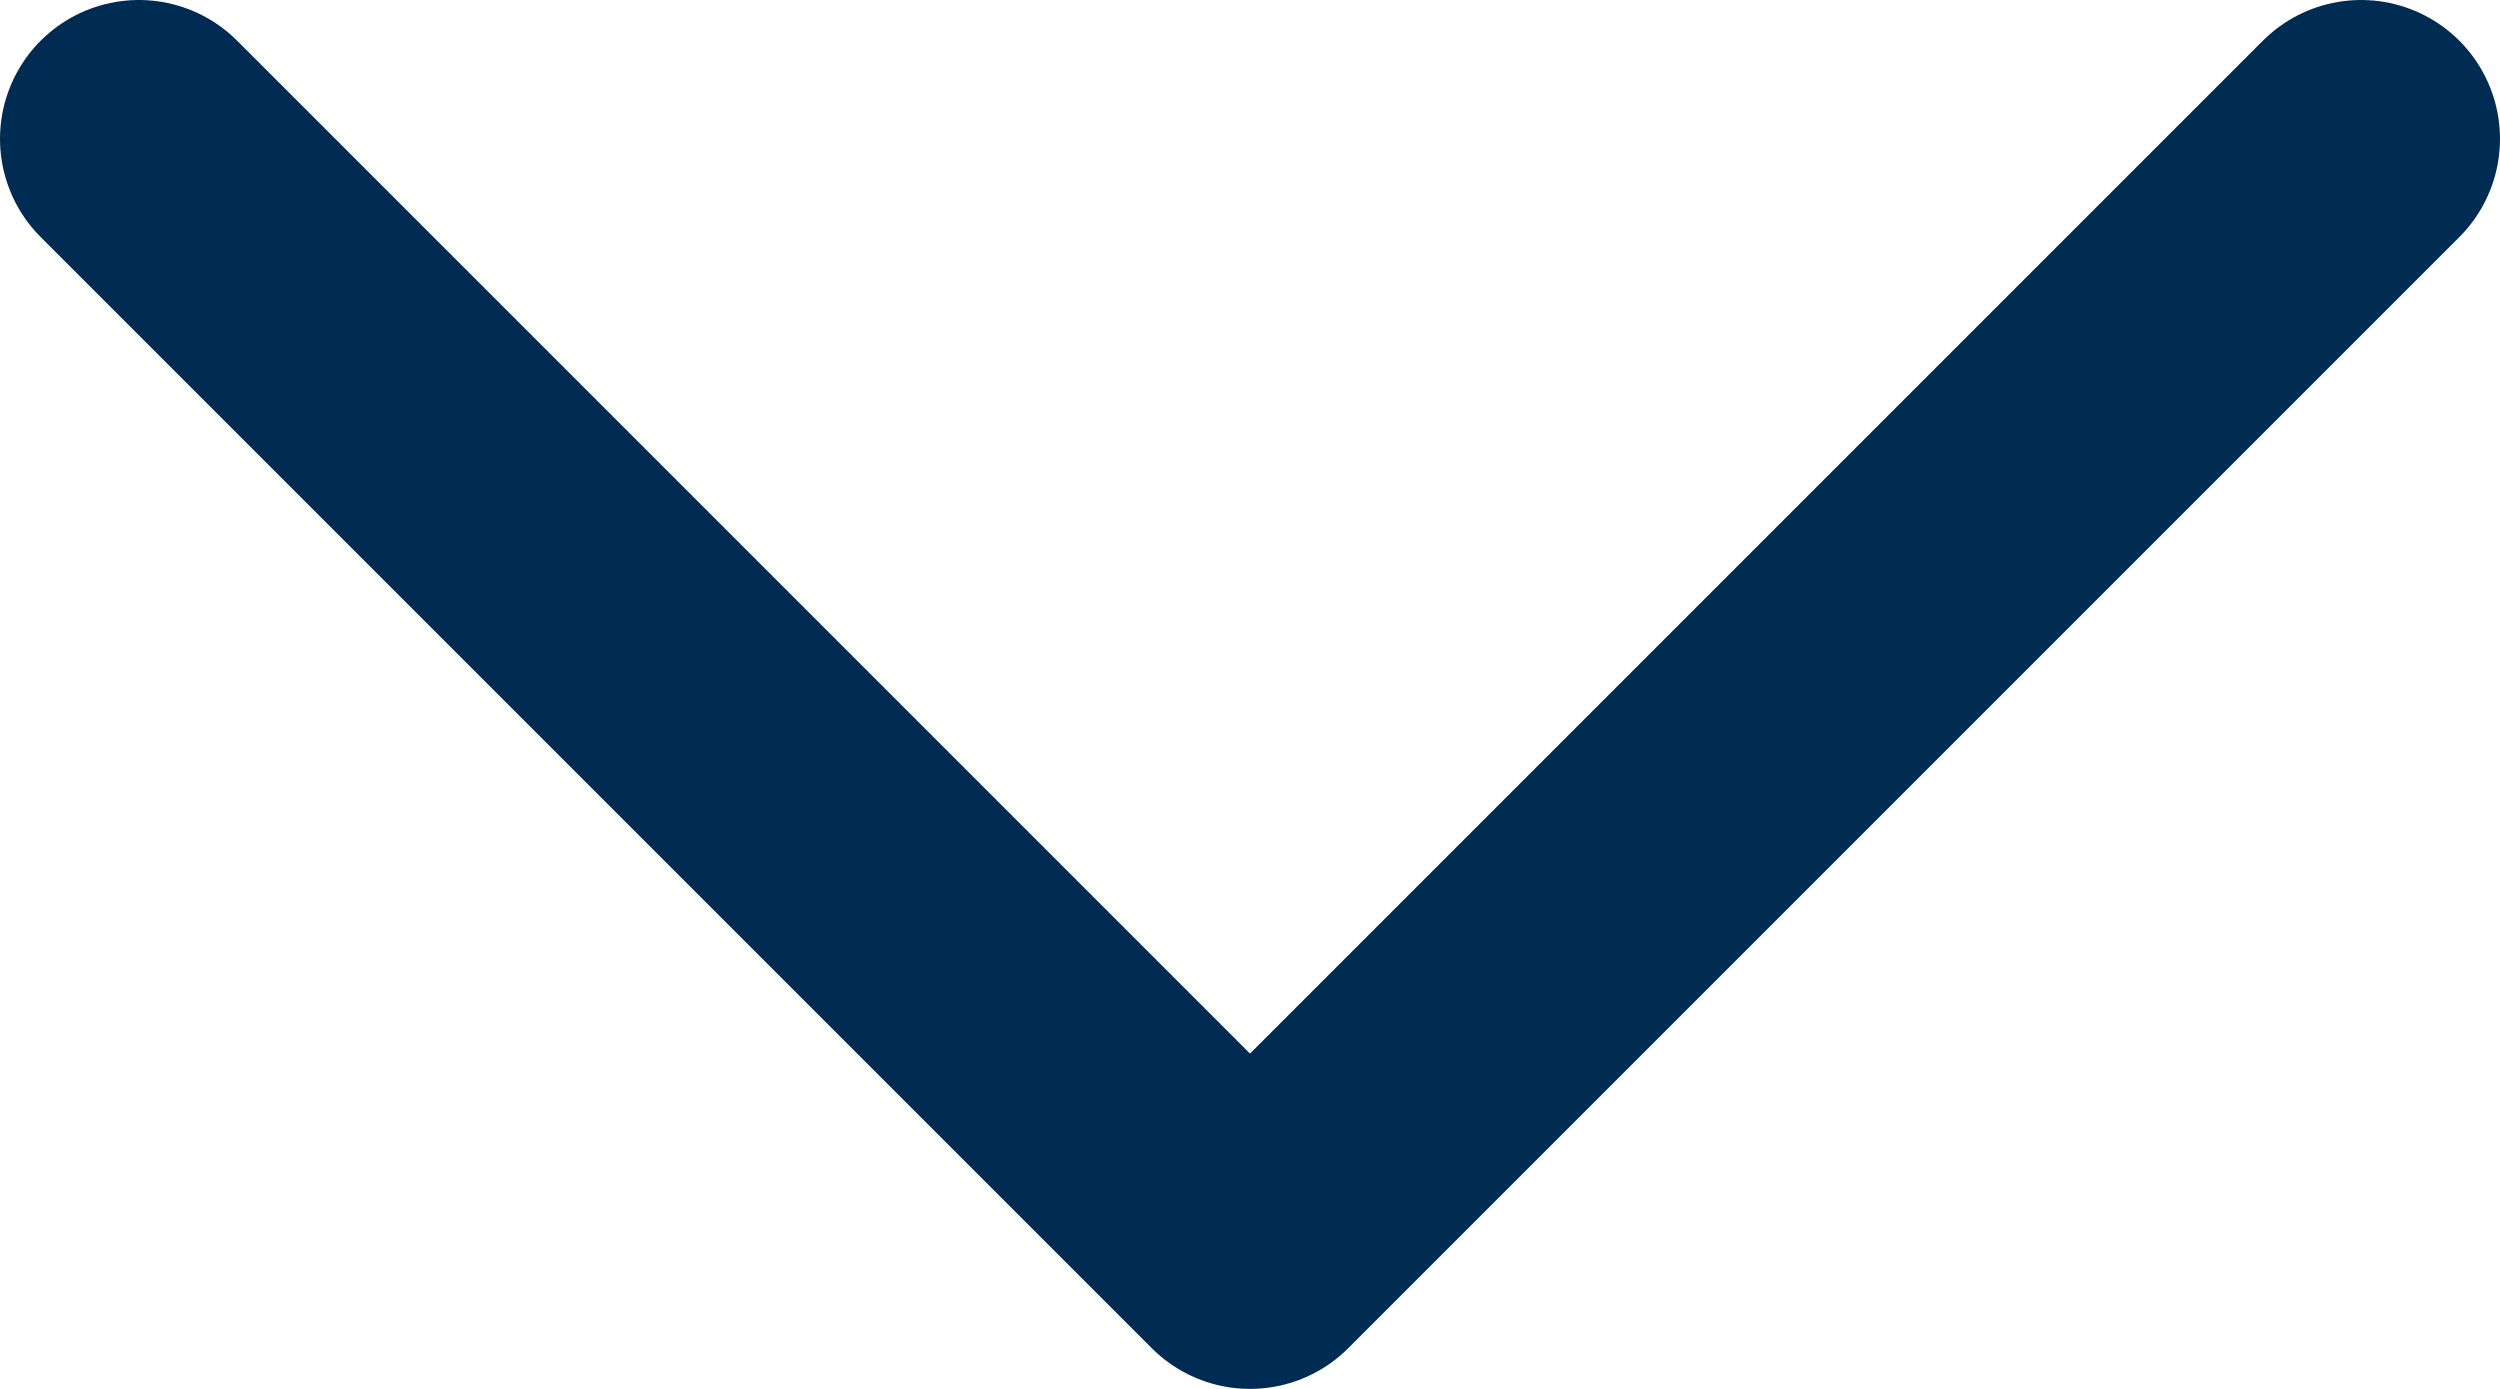 <svg width="18" height="10" viewBox="0 0 18 10" fill="none" xmlns="http://www.w3.org/2000/svg">
<path d="M1 1L9 9L17 1" stroke="#002C53" stroke-width="2" stroke-linecap="round" stroke-linejoin="round"/>
</svg>

